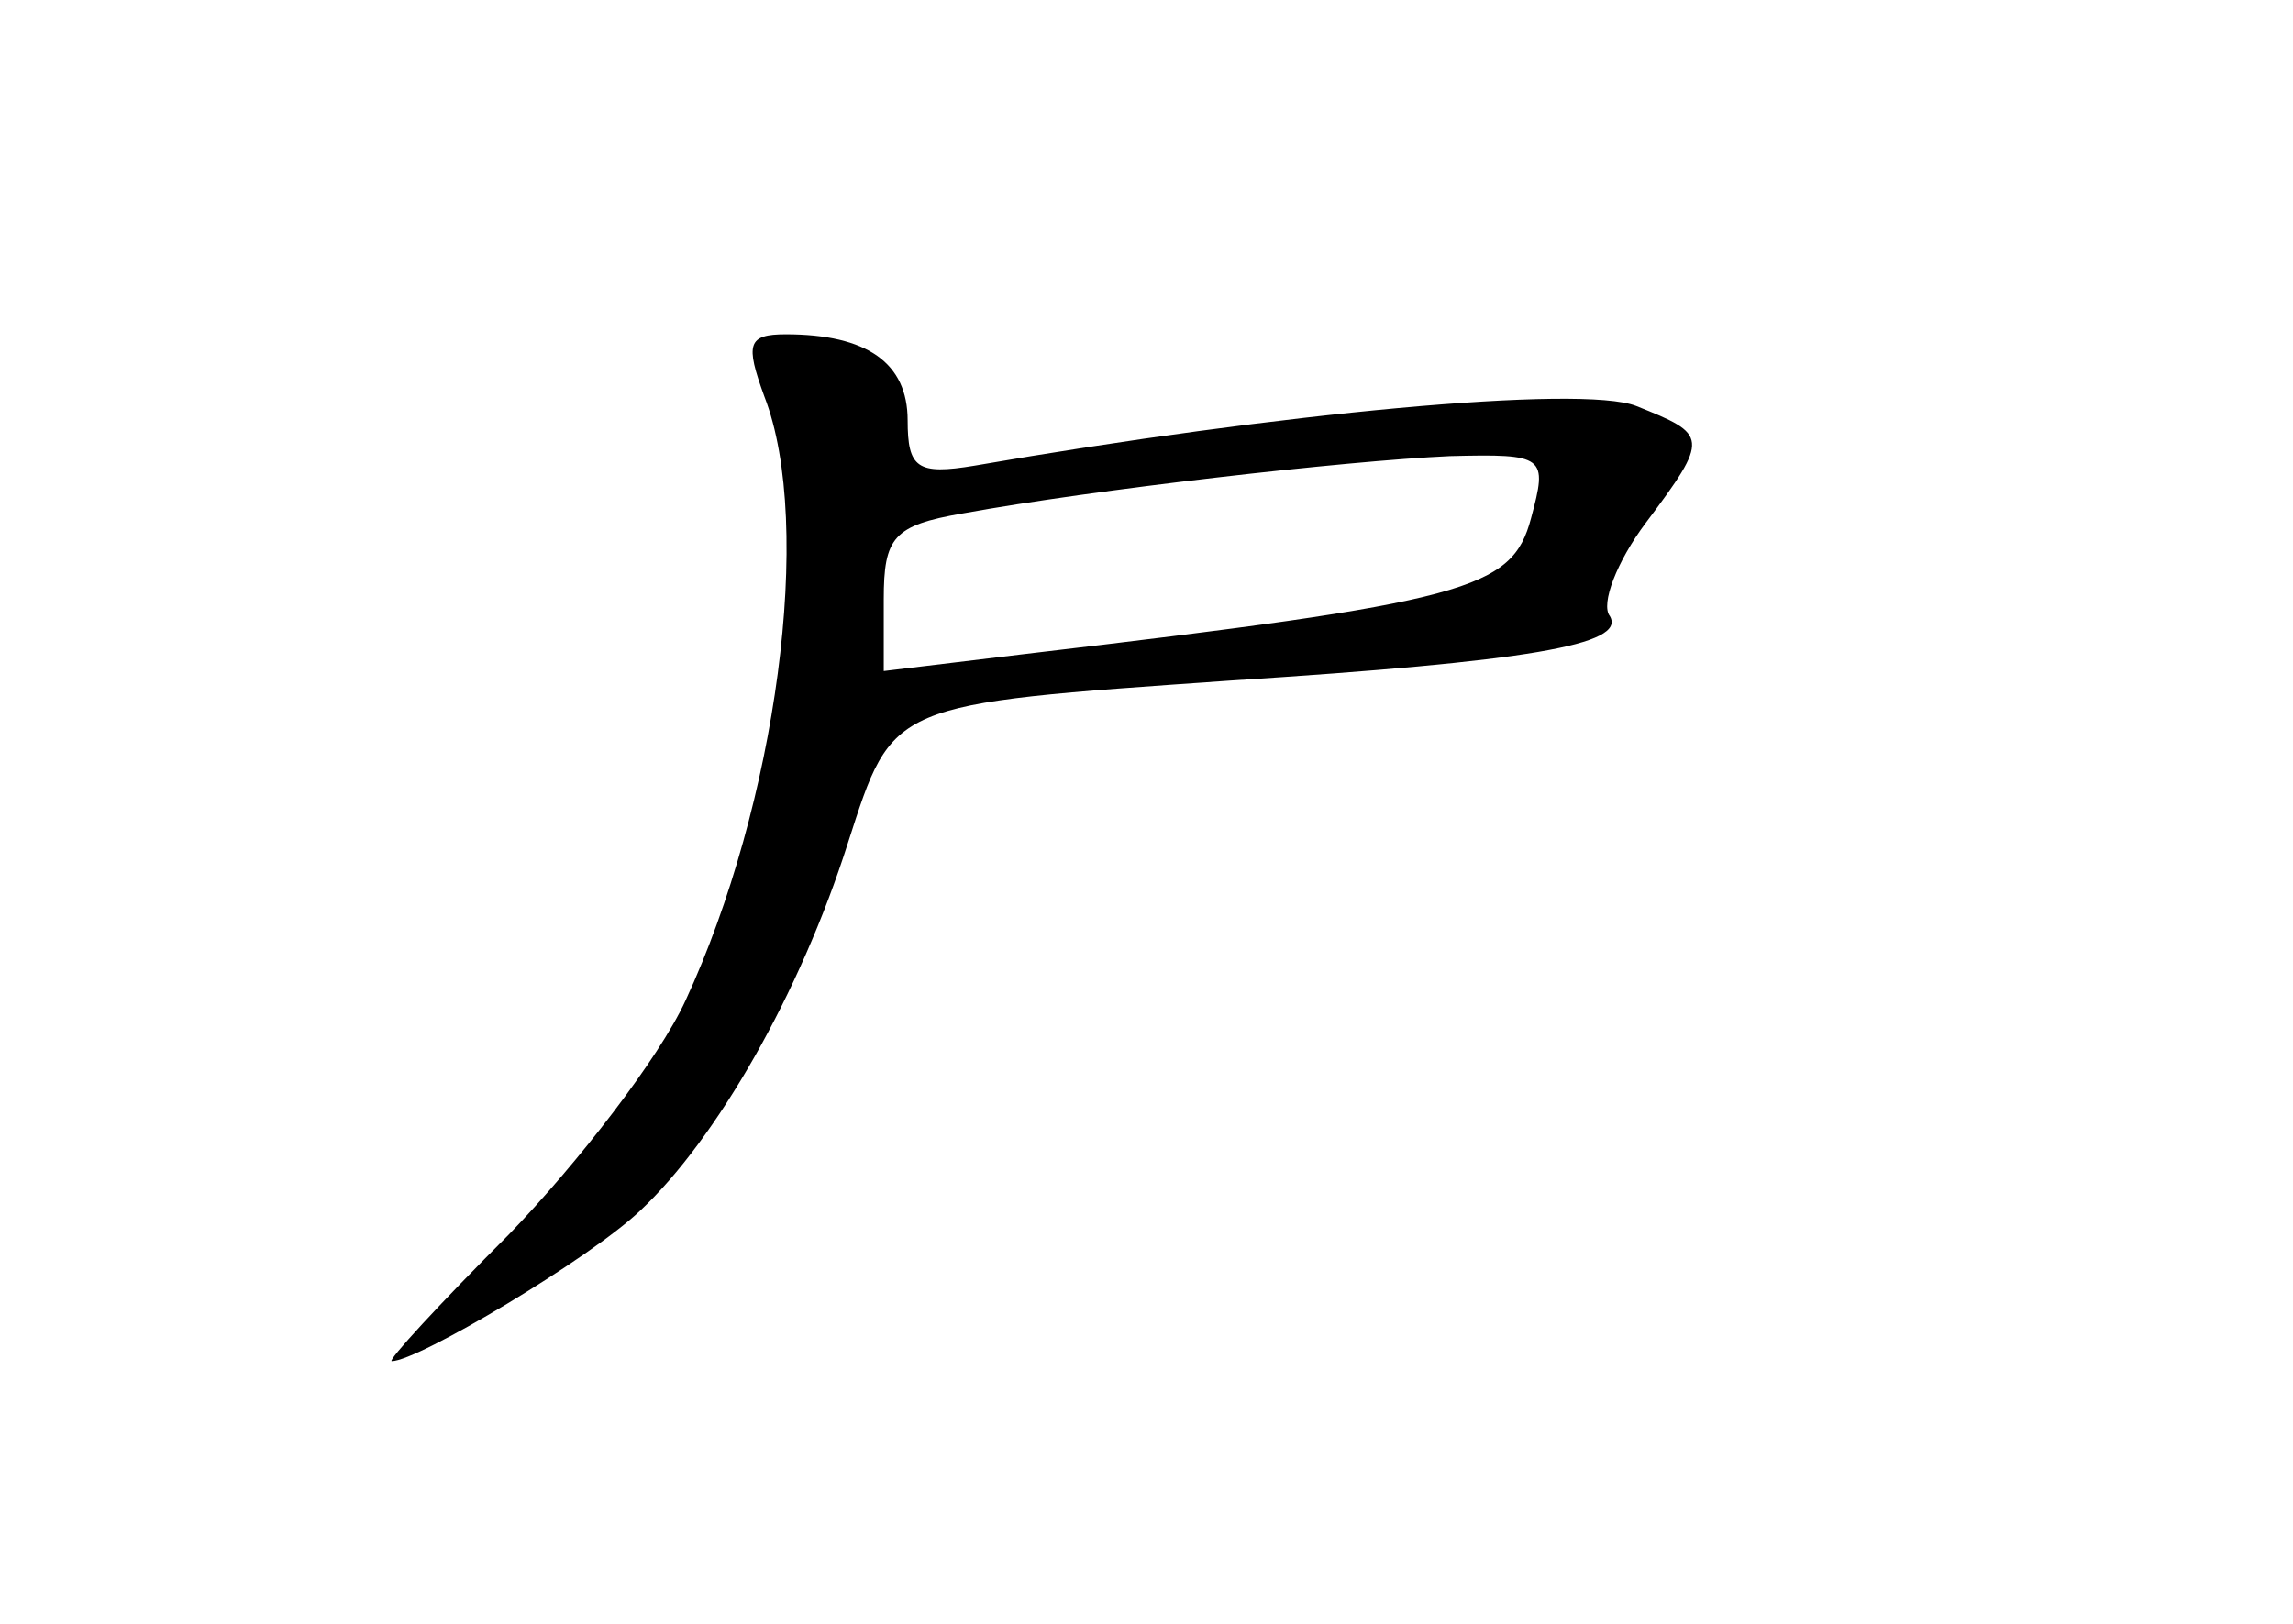 <?xml version="1.0" standalone="no"?>
<!DOCTYPE svg PUBLIC "-//W3C//DTD SVG 20010904//EN"
 "http://www.w3.org/TR/2001/REC-SVG-20010904/DTD/svg10.dtd">
<svg version="1.0" xmlns="http://www.w3.org/2000/svg"
 width="96pt" height="68pt" viewBox="0 0 96 68"
 preserveAspectRatio="xMidYMid meet">
<g transform="translate(0,68) scale(0.1,-0.1)"
fill="#000000" stroke="none">
<path d="M320 514 c21 -54 5 -171 -33 -253 -11 -24 -45 -68 -74 -98 -29 -29
-51 -53 -49 -53 11 0 83 43 104 63 32 30 67 91 87 154 19 59 17 58 160 68 125
8 166 15 159 27 -4 5 3 23 15 39 27 36 26 37 -4 49 -23 9 -150 -3 -277 -25
-24 -4 -28 -1 -28 19 0 24 -17 36 -51 36 -16 0 -17 -4 -9 -26z m321 -51 c-8
-30 -26 -35 -213 -57 l-58 -7 0 30 c0 26 4 31 33 36 55 10 160 22 204 24 40 1
41 0 34 -26z"/>
</g>
</svg>
